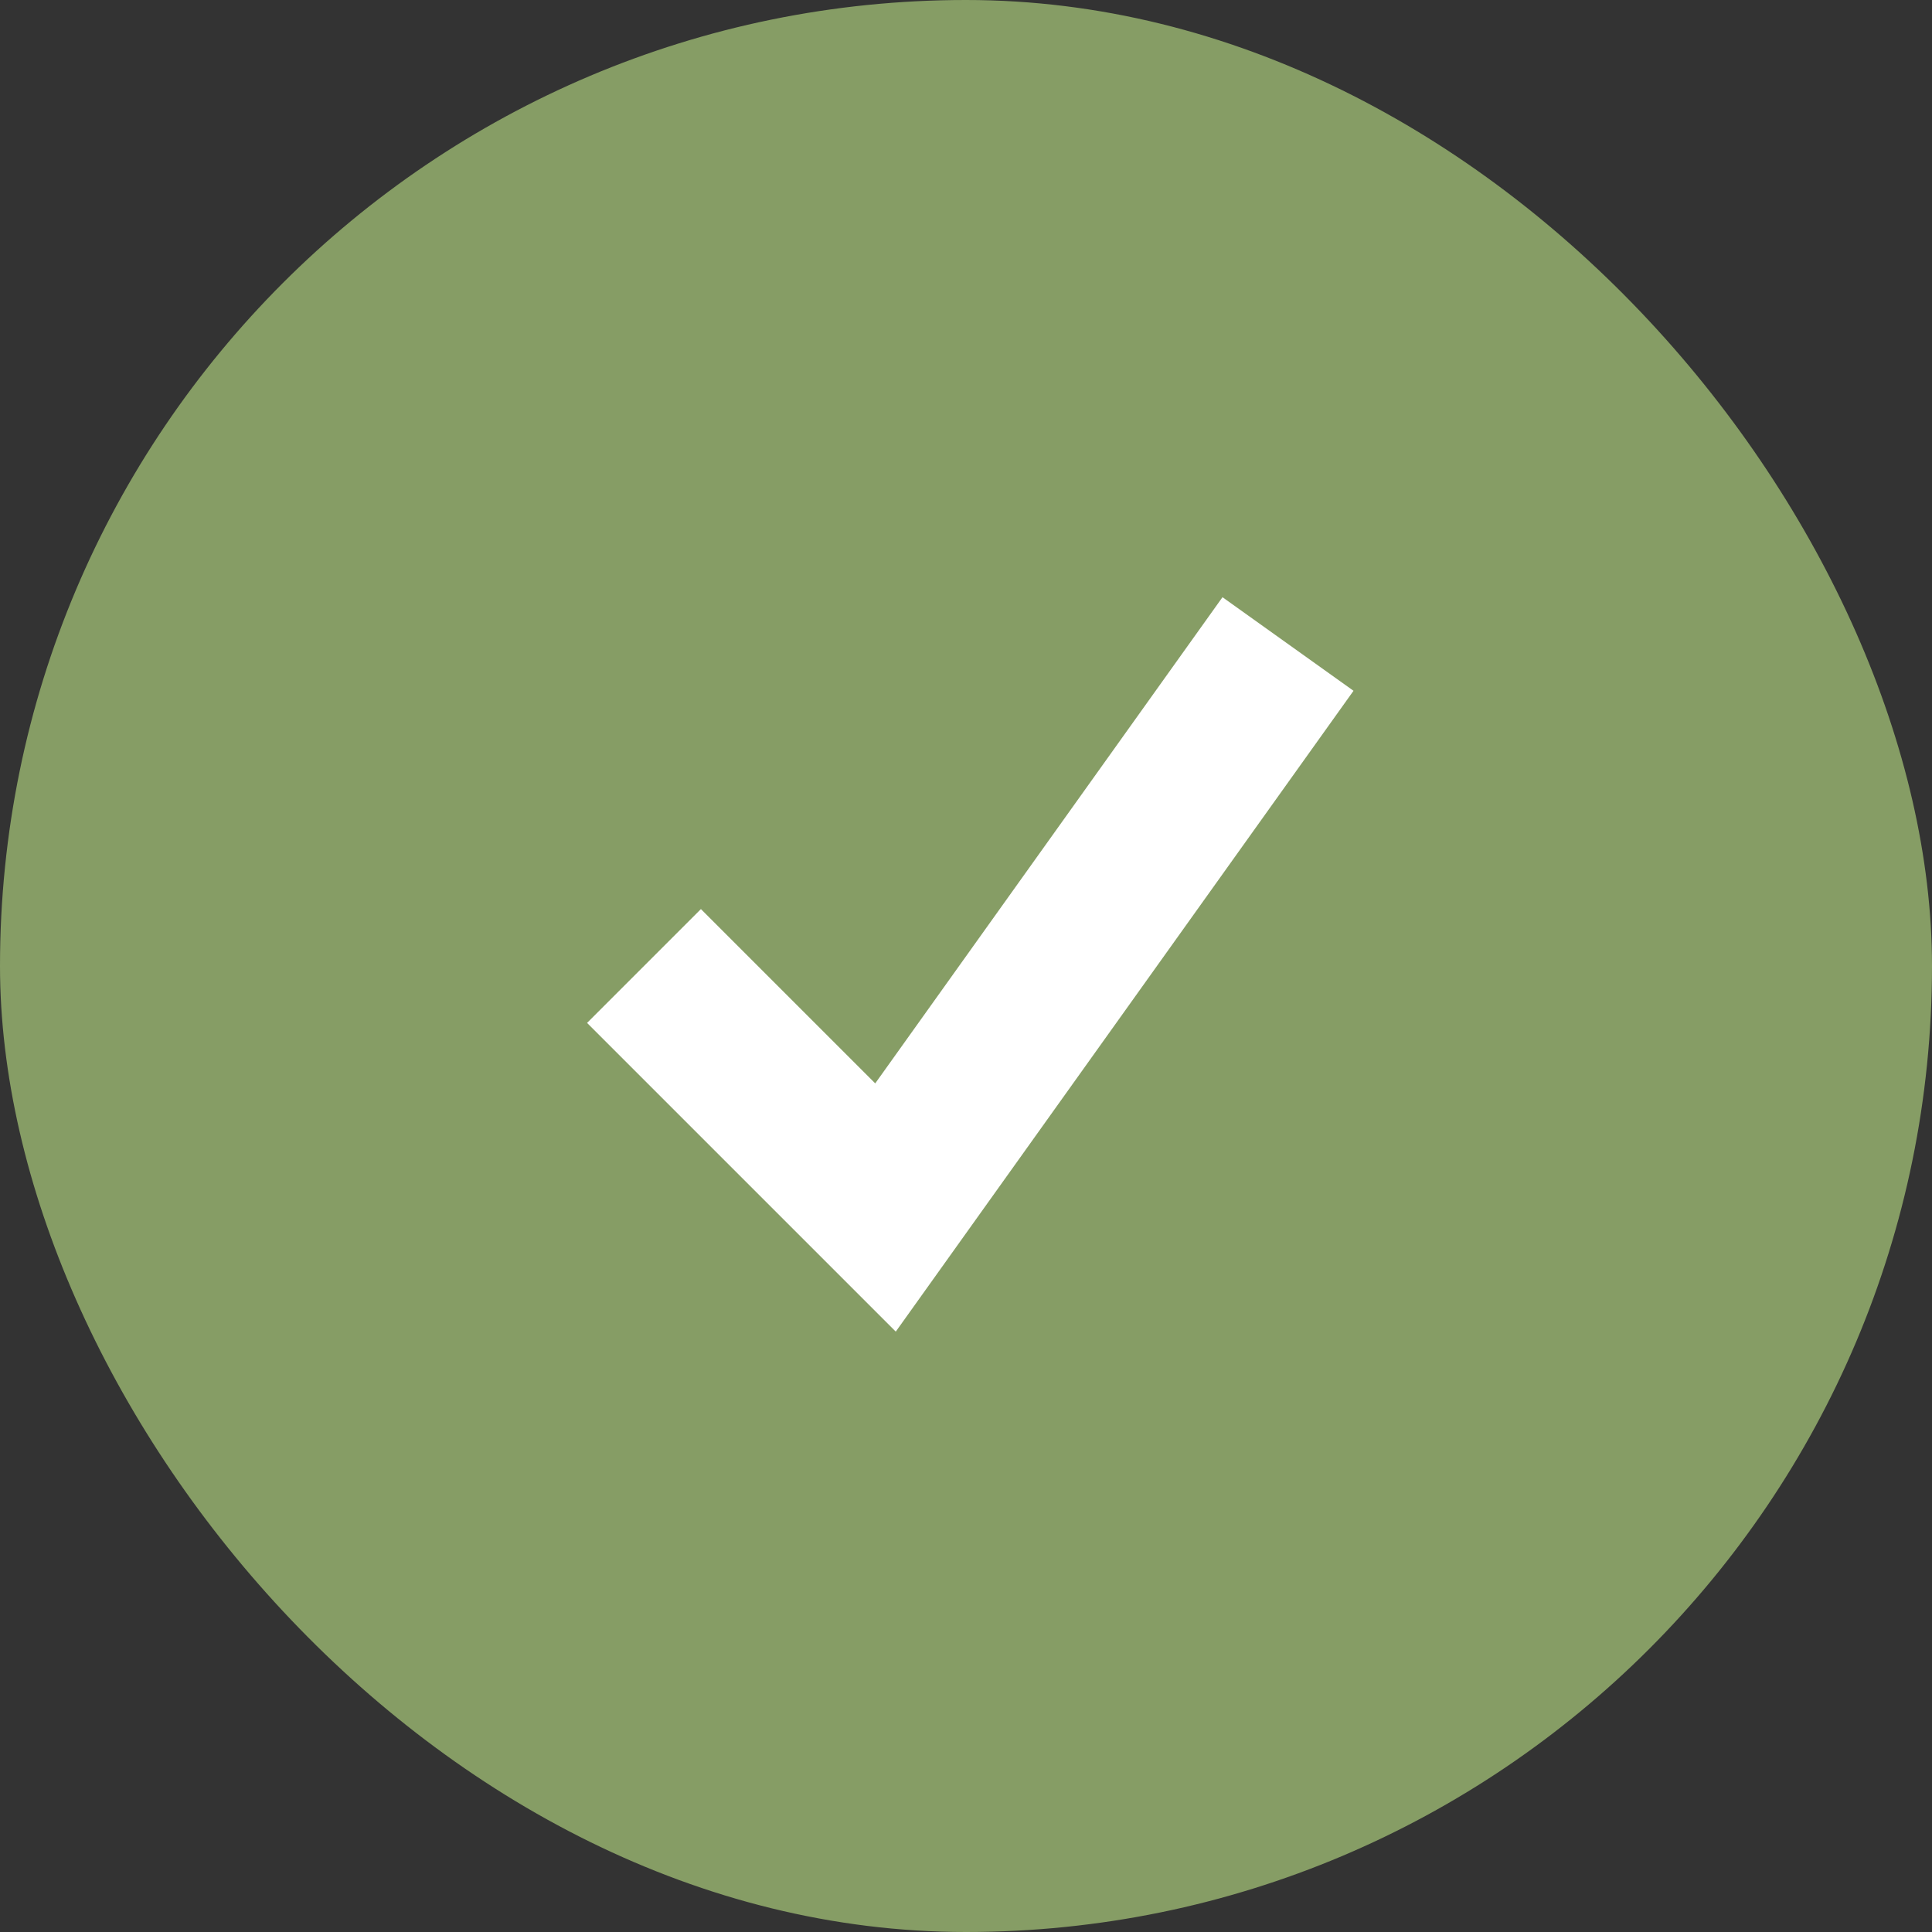 <svg width="24" height="24" viewBox="0 0 24 24" fill="none" xmlns="http://www.w3.org/2000/svg">
<rect x="0" y="0" width="24" height="24" fill="#333333" stroke="none"/>
<rect width="24" height="24" rx="12" fill="#869D65"/>
<path d="M8 12L11 15L16 8" stroke="white" stroke-width="2"/>
</svg>
